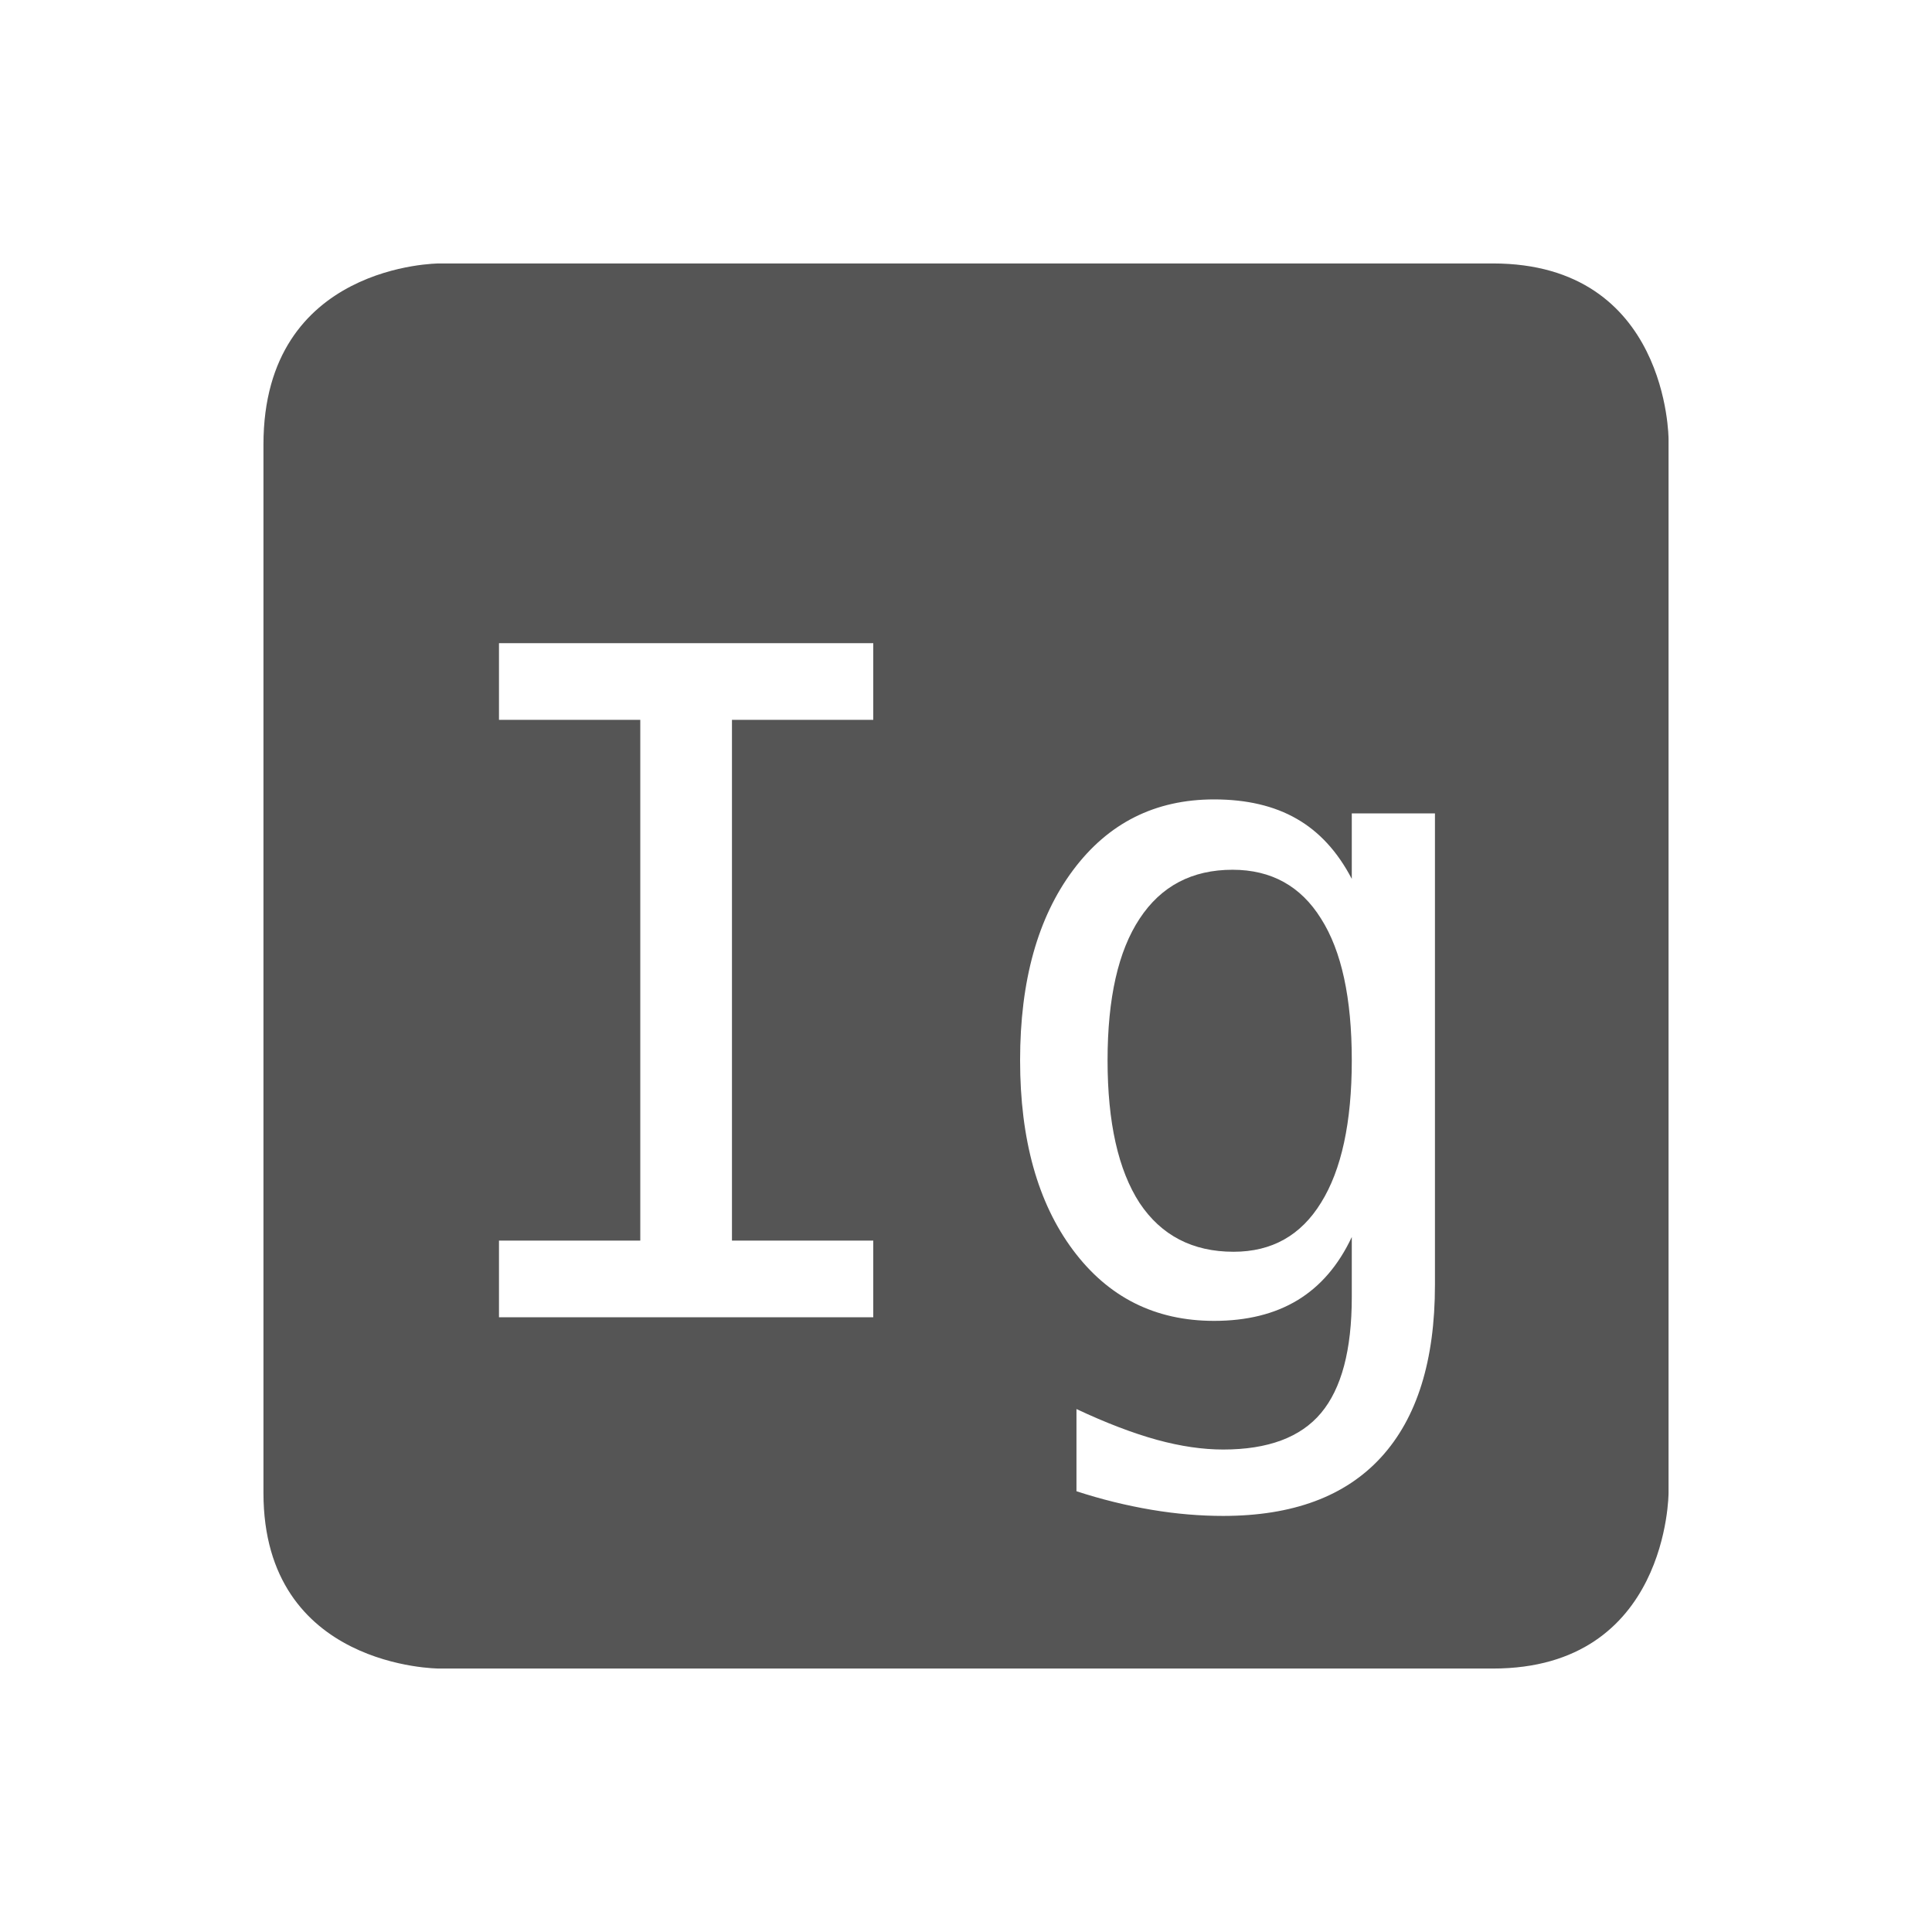 <svg height="22" width="22" xmlns="http://www.w3.org/2000/svg"><g><path d="m5 3s-2 0-2 2.062v11.938c0 2 2 2 2 2h12c2 0 2-2 2-2v-12s0-2-2-2zm .682 4.324h4.262v.873h-1.609v5.93h1.609v.873h-4.262v-.873h1.609v-5.93h-1.609zm8.143 1.779c.37 0 .684.073.941.221.257.147.466.375.627.684v-.746h.947v5.369c0 .864-.205 1.517-.613 1.963-.408.446-1.007.668-1.799.668-.26 0-.532-.022-.816-.07s-.569-.118-.854-.211v-.936c.336.158.64.274.914.35.274.075.526.111.756.111.511 0 .882-.138 1.115-.416.233-.278.35-.717.35-1.32v-.041-.643c-.151.322-.357.561-.617.719-.261.158-.578.236-.951.236-.672 0-1.206-.269-1.607-.807s-.602-1.259-.602-2.16c0-.905.201-1.626.602-2.164.401-.538.936-.807 1.607-.807zm.211.801c-.463 0-.815.186-1.059.557-.243.367-.365.904-.365 1.613s.122 1.251.365 1.625c.247.37.604.555 1.07.555.435 0 .766-.185.996-.559.233-.374.35-.915.35-1.621 0-.71-.117-1.247-.35-1.613-.23-.37-.566-.557-1.008-.557z" fill="#555"/><path d="m0-0h22v22h-22z" fill="none"/></g></svg>